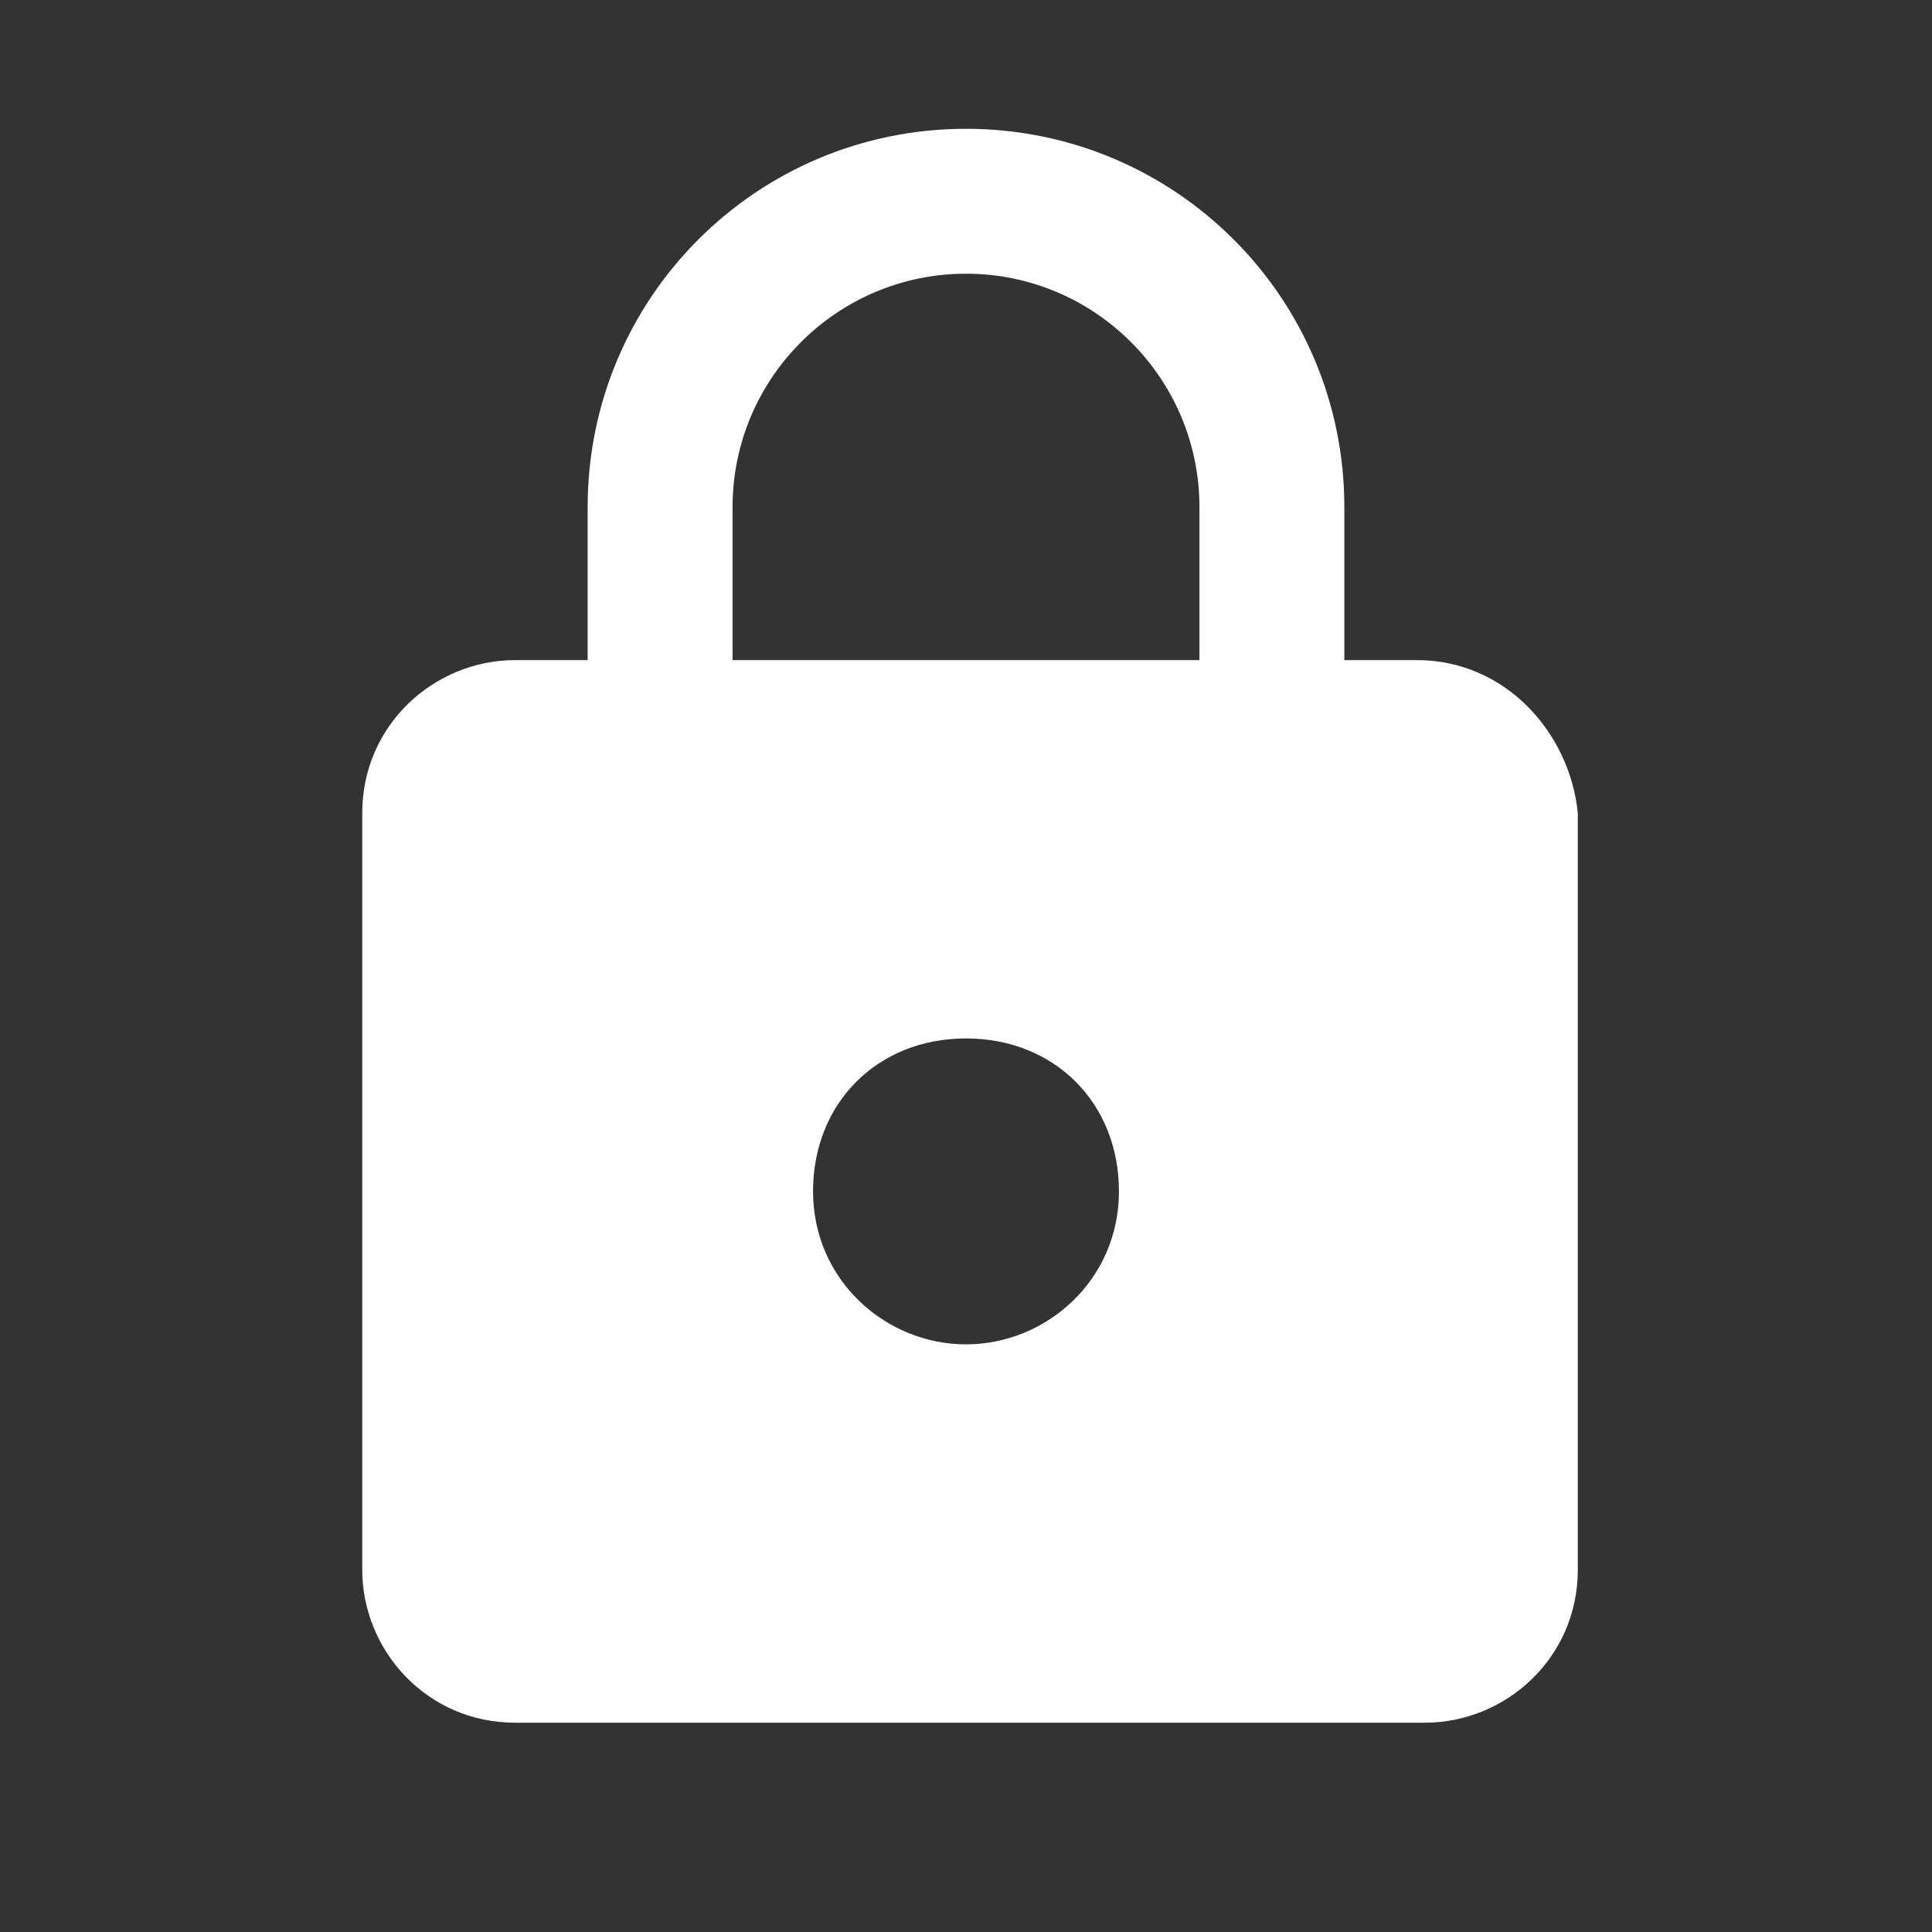 <svg xmlns="http://www.w3.org/2000/svg" height="24px" viewBox="0 0 24 24" width="24px" fill="#FFFFFF"><rect x="0" y="0" width="24" height="24" fill="#333333" stroke="none"/><path d="M0 0h24v24H0z" fill="none"/><path d="M17.6,8.2h-0.9V6.3c0-2.6-2.1-4.7-4.7-4.7S7.3,3.7,7.3,6.3v1.9H6.4c-1,0-1.9,0.8-1.9,1.9v9.4
	c0,1,0.8,1.9,1.9,1.9h11.3c1,0,1.9-0.8,1.9-1.9v-9.4C19.5,9.1,18.7,8.2,17.6,8.2z M12,16.7c-1,0-1.9-0.8-1.9-1.9s0.8-1.9,1.9-1.9
	s1.9,0.8,1.9,1.9S13,16.7,12,16.7z M14.9,8.2H9.1V6.3c0-1.6,1.3-2.9,2.9-2.9s2.9,1.3,2.9,2.9V8.2z"/></svg>